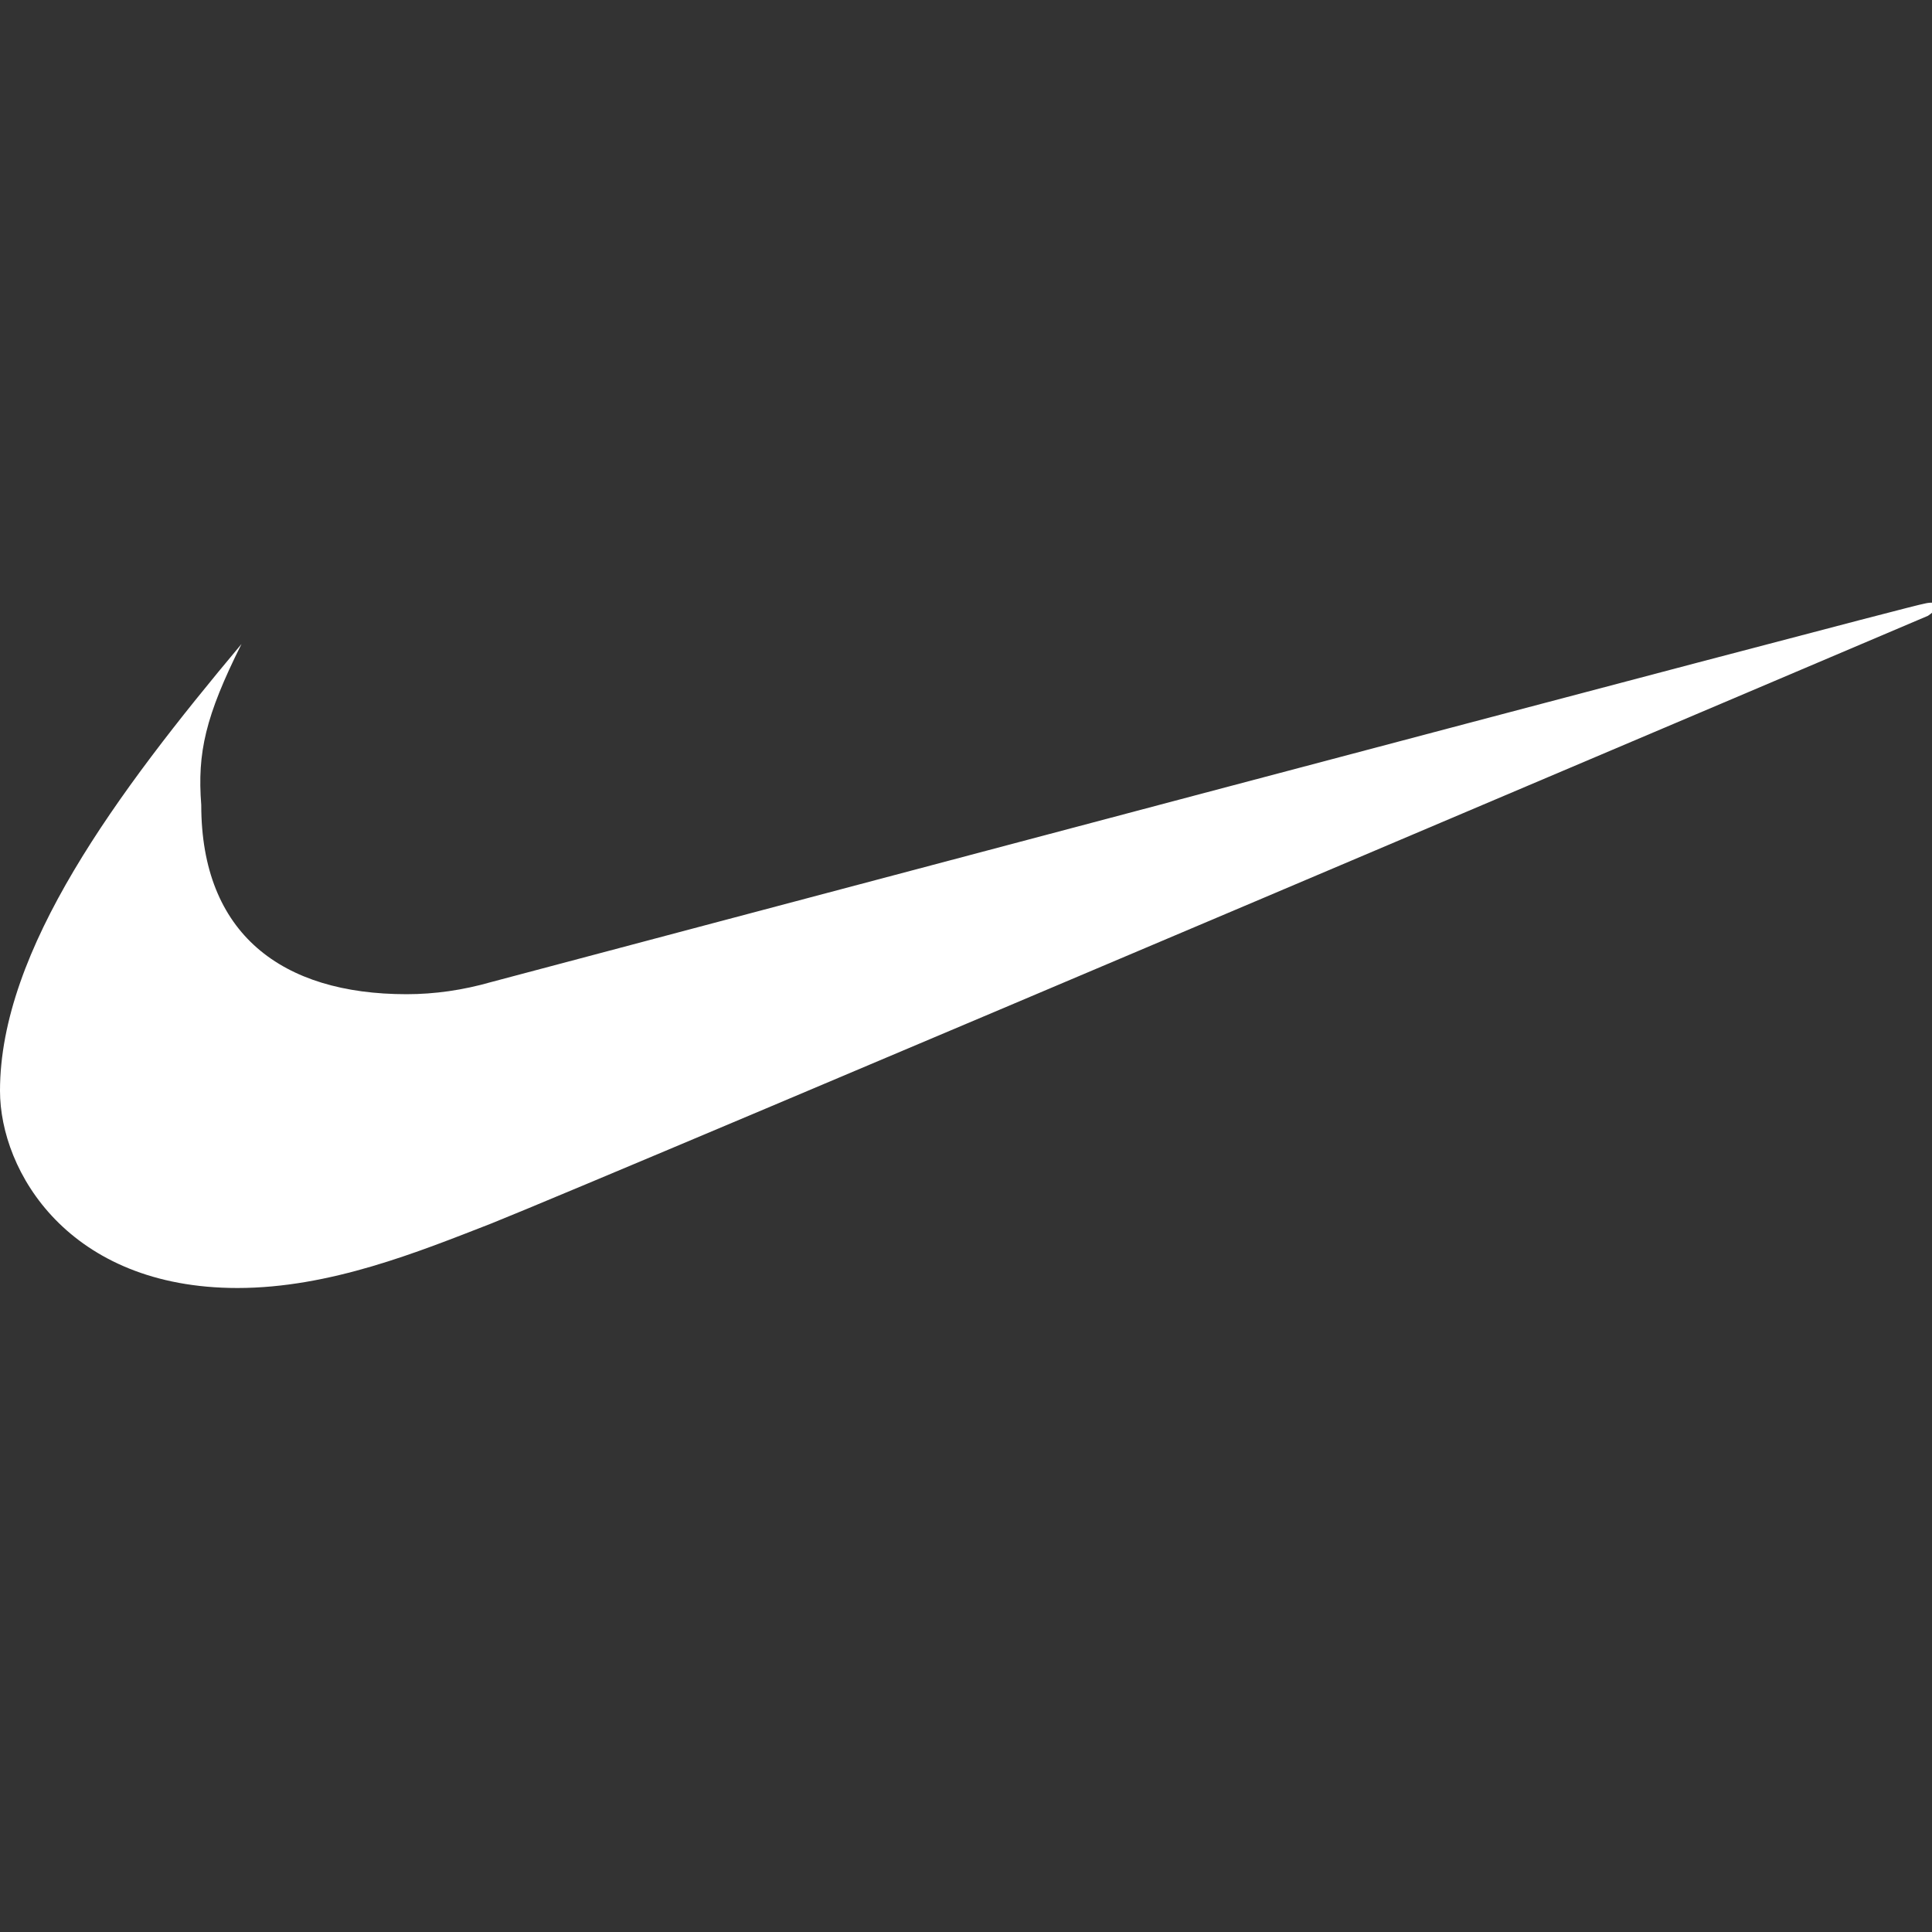 <?xml version="1.0" encoding="UTF-8"?>
<svg xmlns="http://www.w3.org/2000/svg" xmlns:xlink="http://www.w3.org/1999/xlink" viewBox="0 0 144 144" width="144px" height="144px">
<rect x="0" y="0" width="144" height="144" fill="#333333" stroke="none"/>
<g id="surface24771147">
<path style=" stroke:none;fill-rule:nonzero;fill:rgb(100%,100%,100%);fill-opacity:1;" d="M 18 48 C 8.699 59.102 0 70.801 0 81.301 C 0 87.301 5.102 96 17.699 96 C 24.602 96 31.199 93.301 36.602 91.199 C 45.602 87.602 143.699 45.898 143.699 45.898 C 144.602 45.301 144.602 44.699 143.398 45 C 142.801 45 36.602 73.199 36.602 73.199 C 34.5 73.801 32.398 74.102 30.301 74.102 C 21 74.102 15 69.602 15 60 C 14.699 56.102 15.301 53.398 18 48 Z M 18 48 "/>
</g>
</svg>

